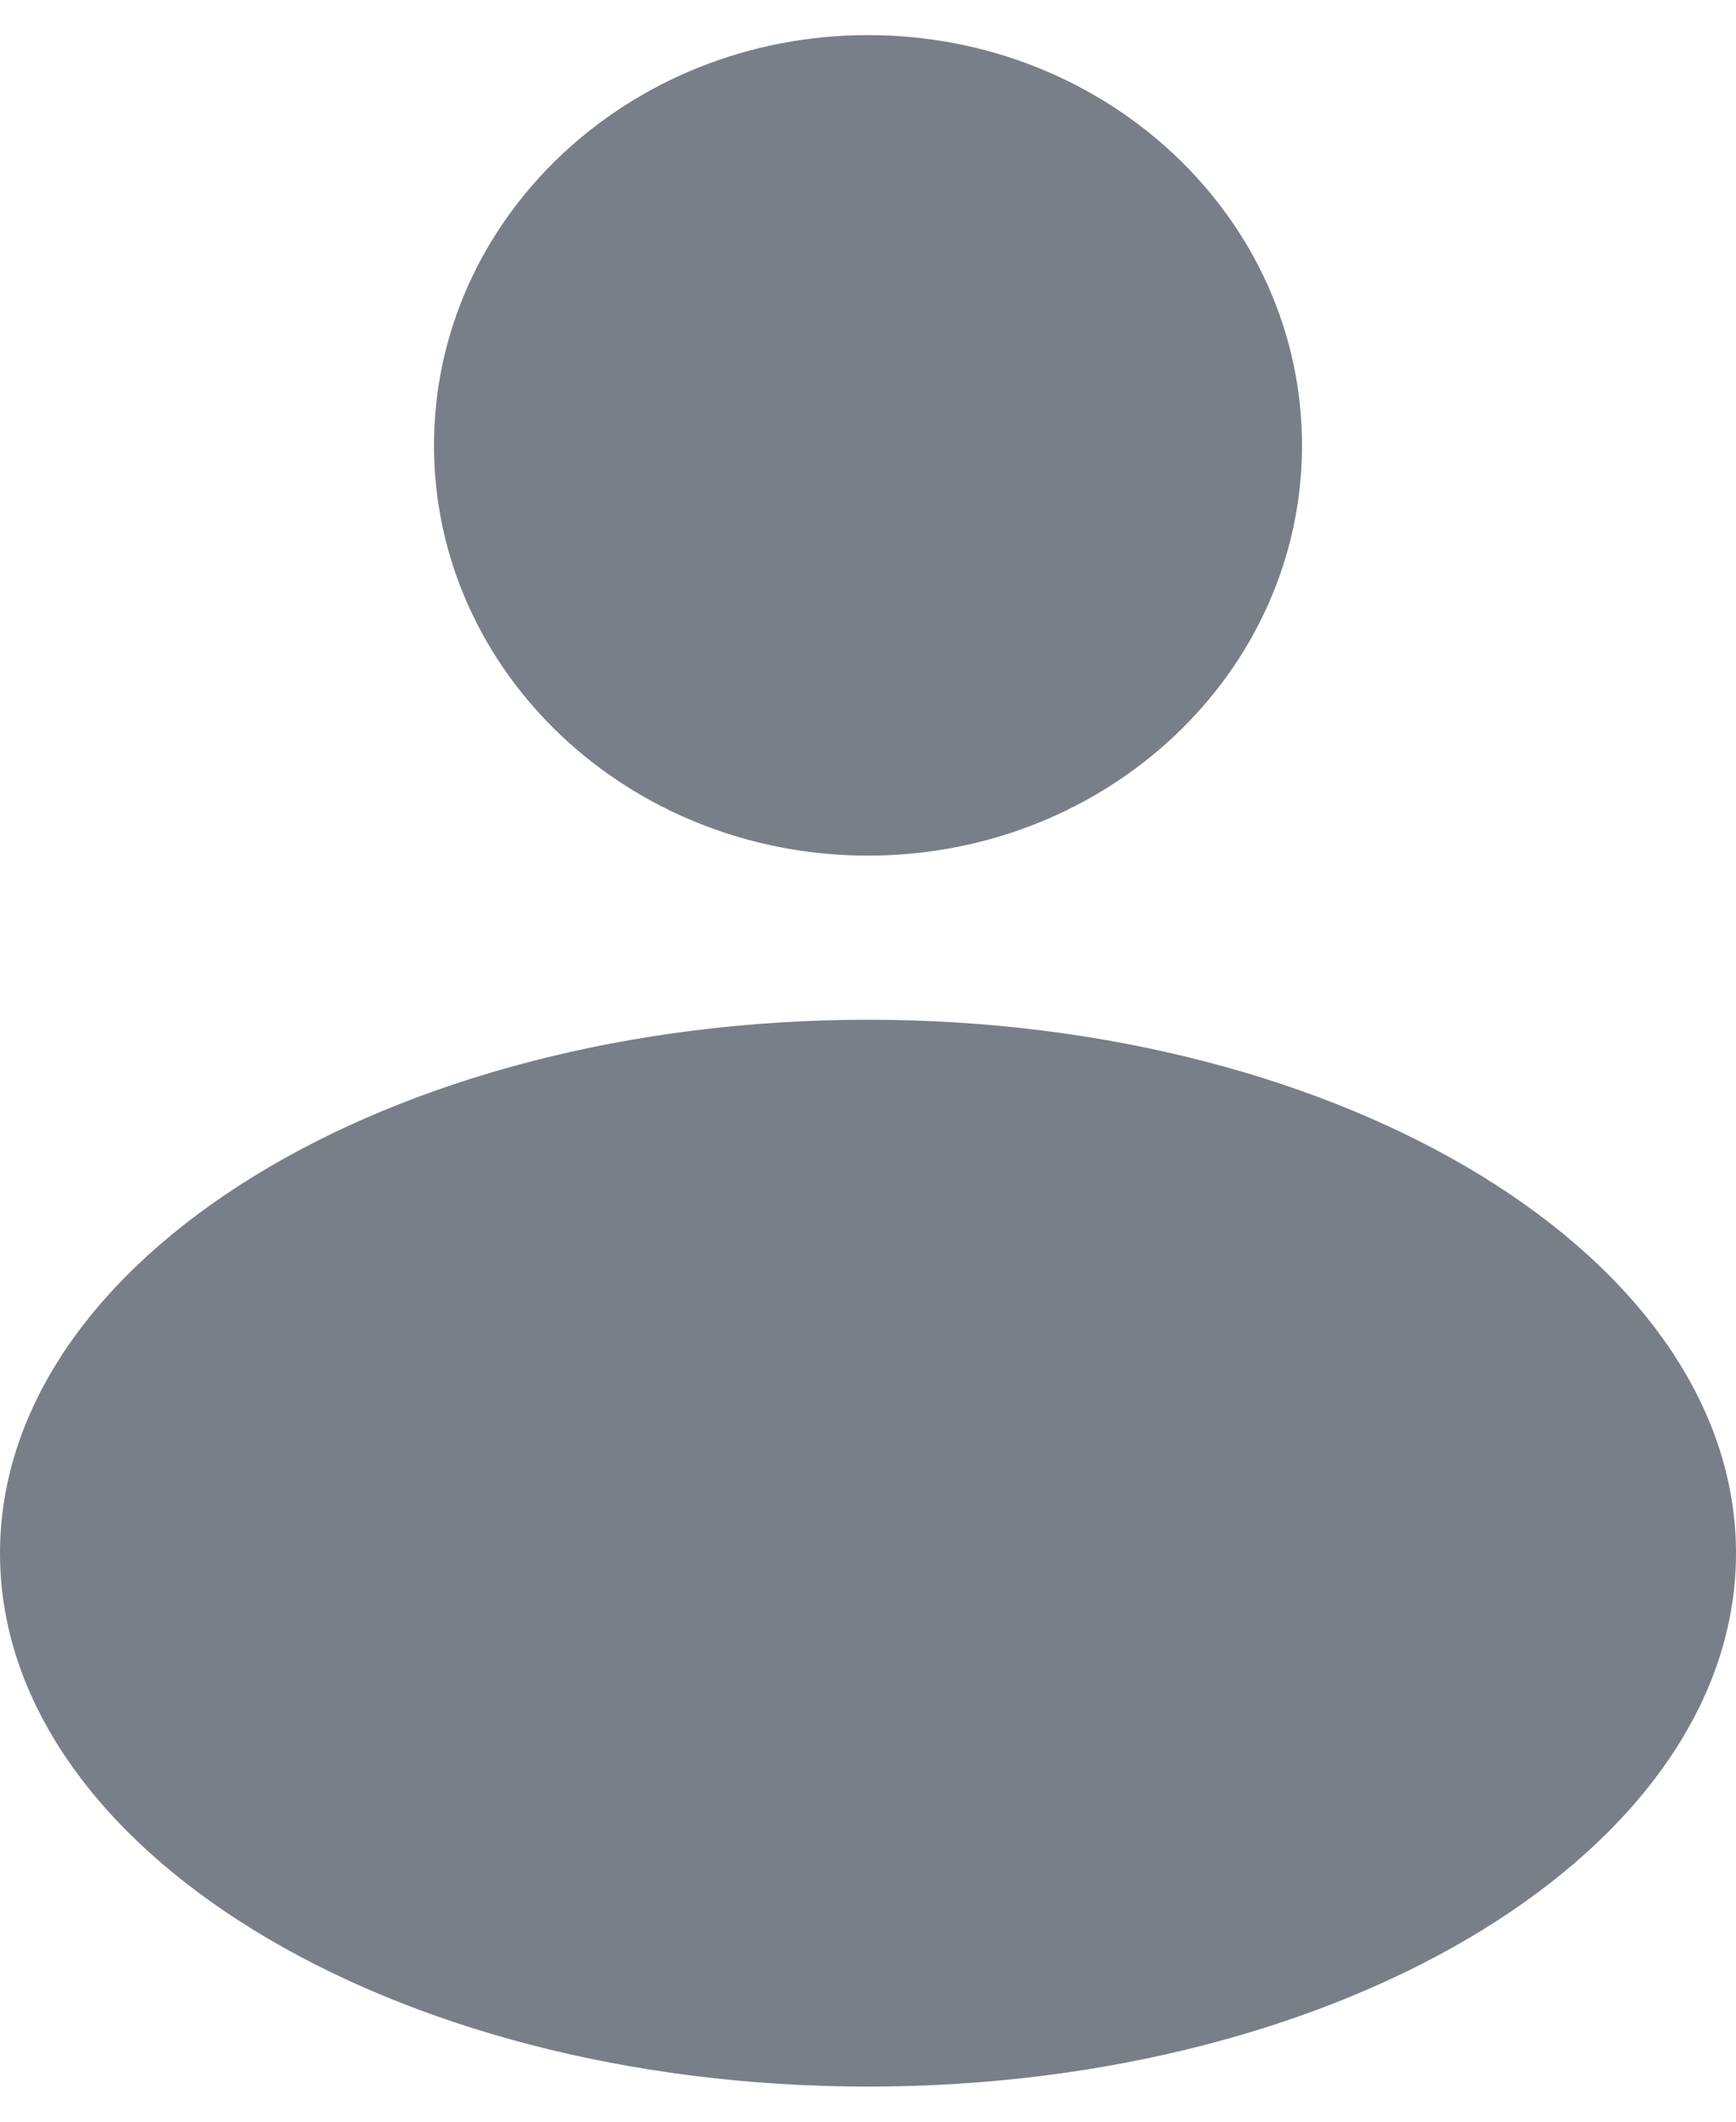 <svg width="9" height="11" viewBox="0 0 9 11" fill="none" xmlns="http://www.w3.org/2000/svg">
<g clip-path="url(#clip0_268_1203)">
<path d="M4.5 4.436C5.743 4.436 6.75 3.484 6.75 2.309C6.75 1.134 5.743 0.182 4.5 0.182C3.257 0.182 2.25 1.134 2.25 2.309C2.25 3.484 3.257 4.436 4.5 4.436Z" fill="#797F89"/>
<path d="M4.5 10.818C6.985 10.818 9 9.58 9 8.053C9 6.525 6.985 5.287 4.5 5.287C2.015 5.287 0 6.525 0 8.053C0 9.58 2.015 10.818 4.5 10.818Z" fill="#797F89"/>
</g>
<defs>
<clipPath id="clip0_268_1203">
<rect width="9" height="10.636" fill="white" transform="translate(0 0.182)"/>
</clipPath>
</defs>
</svg>
